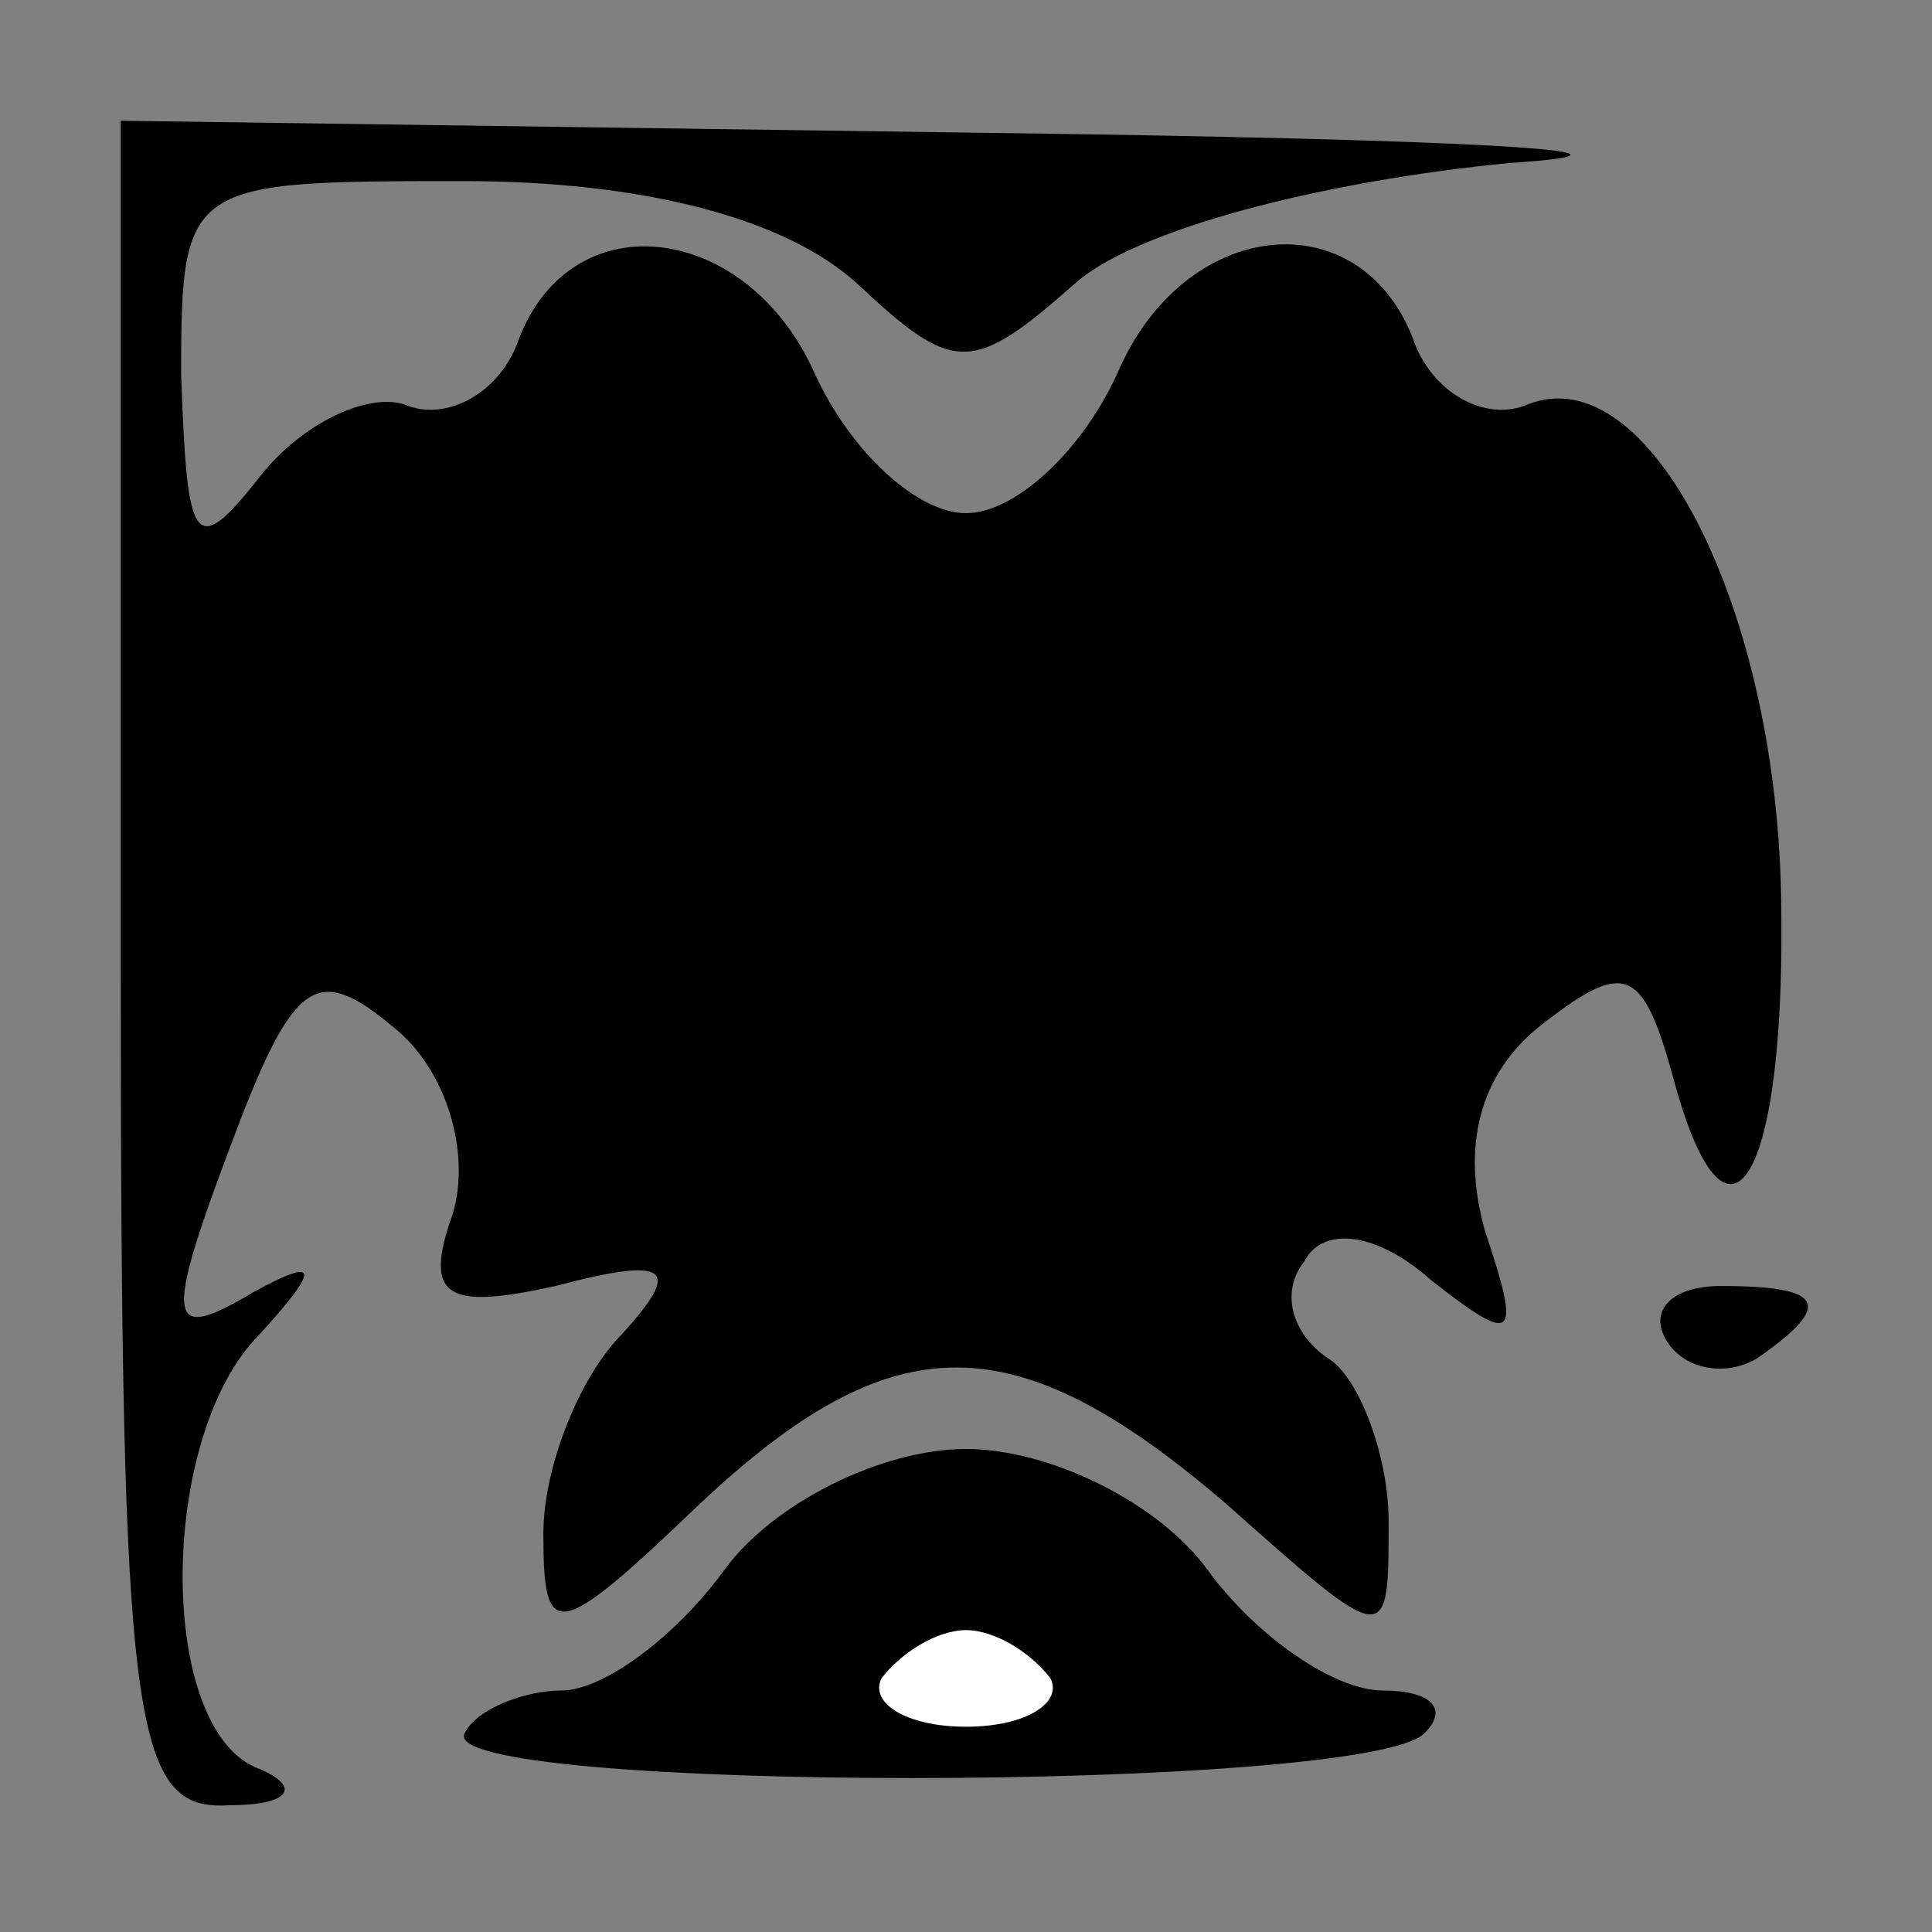 <?xml version="1.0" standalone="no"?>
<!DOCTYPE svg PUBLIC "-//W3C//DTD SVG 20010904//EN"
 "http://www.w3.org/TR/2001/REC-SVG-20010904/DTD/svg10.dtd">
<svg version="1.0" xmlns="http://www.w3.org/2000/svg"
 width="32pt" height="32pt" viewBox="0 0 32 32"
 preserveAspectRatio="xMidYMid meet">
<rect x="0" y="0" width="32" height="32" fill="#808080" stroke="none"/>
<g transform="translate(0,32) scale(0.1,-0.1)"
fill="#000000" stroke="none">
<path fill="#000000" stroke="none" d="M20 160 c0 -127 2 -140 18 -139 10 0
12 3 5 6 -17 6 -17 55 0 72 10 11 10 13 -1 7 -15 -9 -15 -5 -2 29 9 23 13 25
25 15 9 -7 13 -21 10 -31 -5 -14 -1 -16 17 -12 19 5 21 3 11 -8 -7 -7 -13 -22
-13 -33 0 -18 2 -18 26 5 32 30 52 30 87 0 27 -24 27 -24 27 -3 0 11 -5 24
-10 27 -6 4 -8 11 -4 16 3 6 12 5 21 -3 14 -11 15 -10 9 8 -4 14 -1 26 9 34
14 11 17 10 22 -8 9 -34 19 -18 18 30 -1 48 -22 89 -42 81 -7 -3 -16 2 -19 11
-9 23 -38 20 -49 -6 -6 -13 -17 -23 -25 -23 -8 0 -19 10 -25 23 -11 25 -40 29
-49 6 -3 -9 -12 -14 -19 -11 -6 2 -17 -3 -24 -12 -11 -14 -12 -11 -13 17 0 32
1 32 47 32 29 0 53 -6 65 -17 16 -15 19 -15 36 0 10 9 41 17 72 20 30 2 -9 4
-87 5 l-143 2 0 -140z"/>
<path fill="#000000" stroke="none" d="M276 98 c3 -5 10 -6 15 -3 13 9 11 12
-6 12 -8 0 -12 -4 -9 -9z"/>
<path fill="#000000" stroke="none" d="M120 60 c-8 -11 -20 -20 -27 -20 -6 0
-14 -3 -16 -7 -6 -10 150 -10 159 0 4 4 1 7 -7 7 -8 0 -21 9 -29 20 -8 11 -26
20 -40 20 -14 0 -32 -9 -40 -20z"/>
<path fill="#ffffff" stroke="none" d="M174 42 c2 -4 -4 -8 -14 -8 -10 0 -16
4 -14 8 3 4 9 8 14 8 5 0 11 -4 14 -8z"/>
</g>
</svg>

